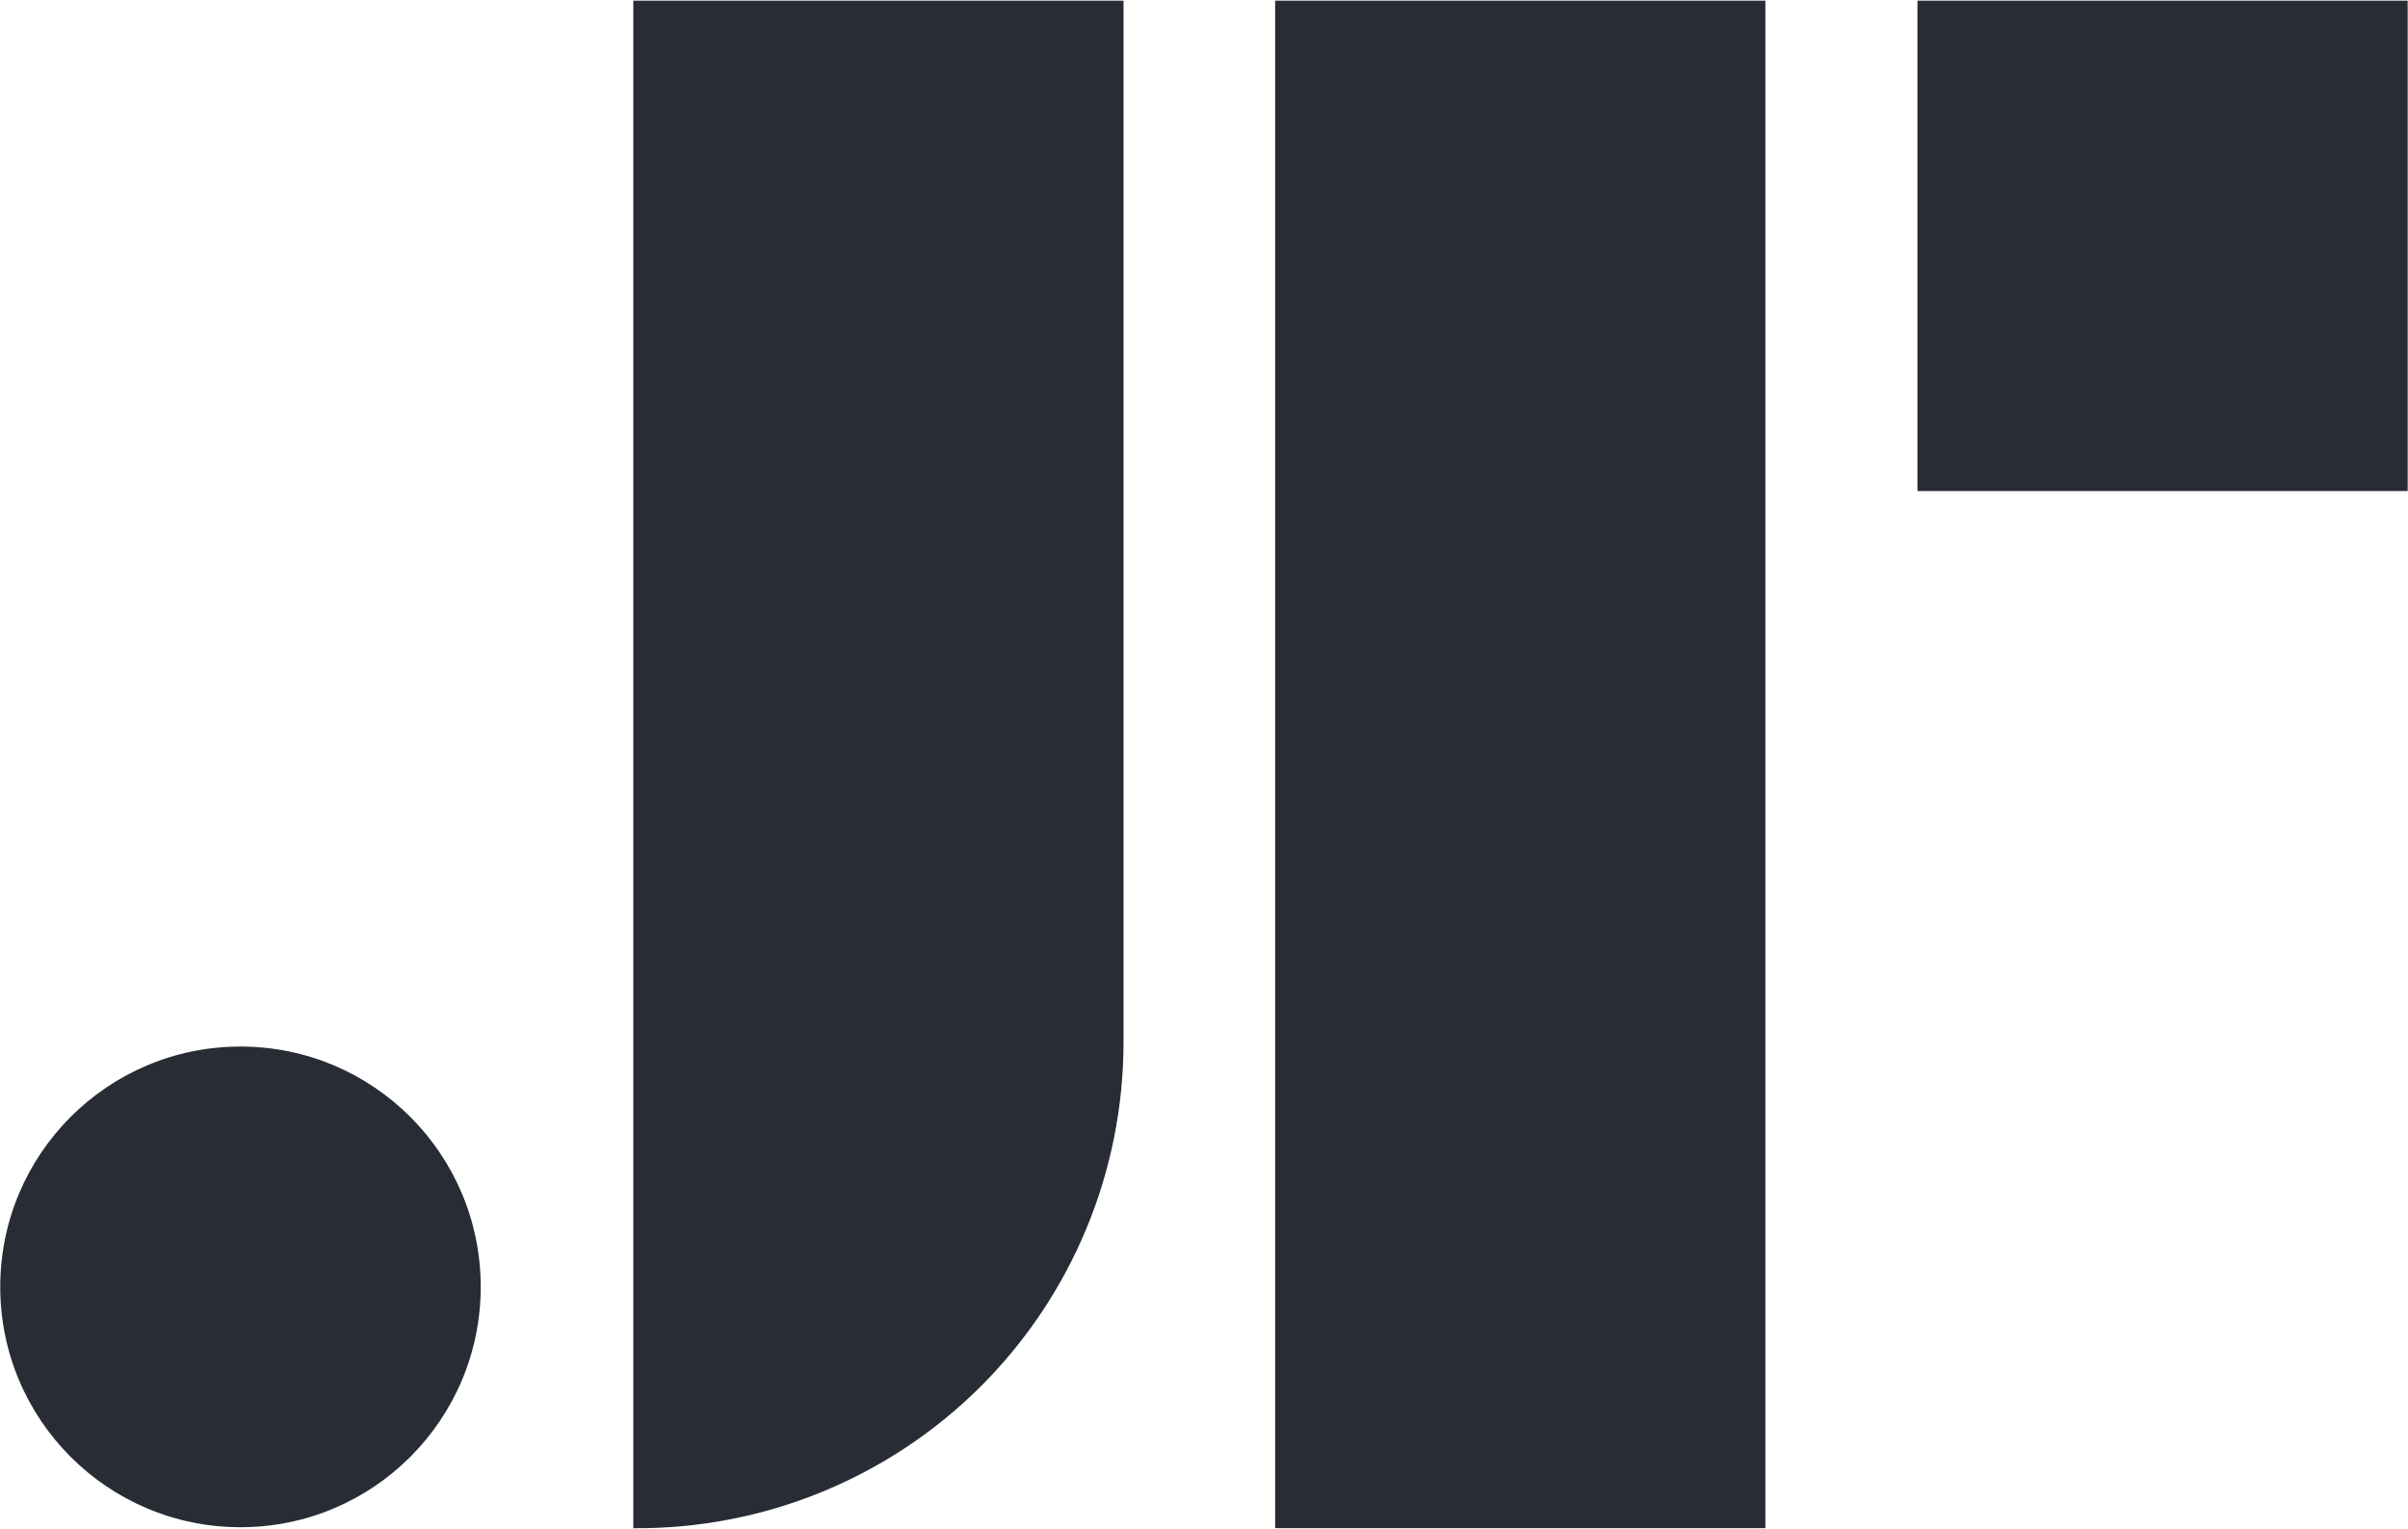 <svg viewBox="0 0 1703 1081" xmlns="http://www.w3.org/2000/svg" fill="#282c34" fill-rule="evenodd" clip-rule="evenodd" stroke-linejoin="round" stroke-miterlimit="2"><circle cx="3644.8" cy="1962.31" r="22.166" transform="matrix(7.665 0 0 7.666 -27767.317 -14133.19)"/><path d="M1356.075.476h346.7v346.7h-346.7zM794.584.474v736.428c0 91.69-36.64 179.546-101.717 244.097-65.078 64.474-153.304 100.275-244.903 99.509h-.076V.474h346.696zM901.82.474h346.695v1079.988H901.82z"/></svg>
